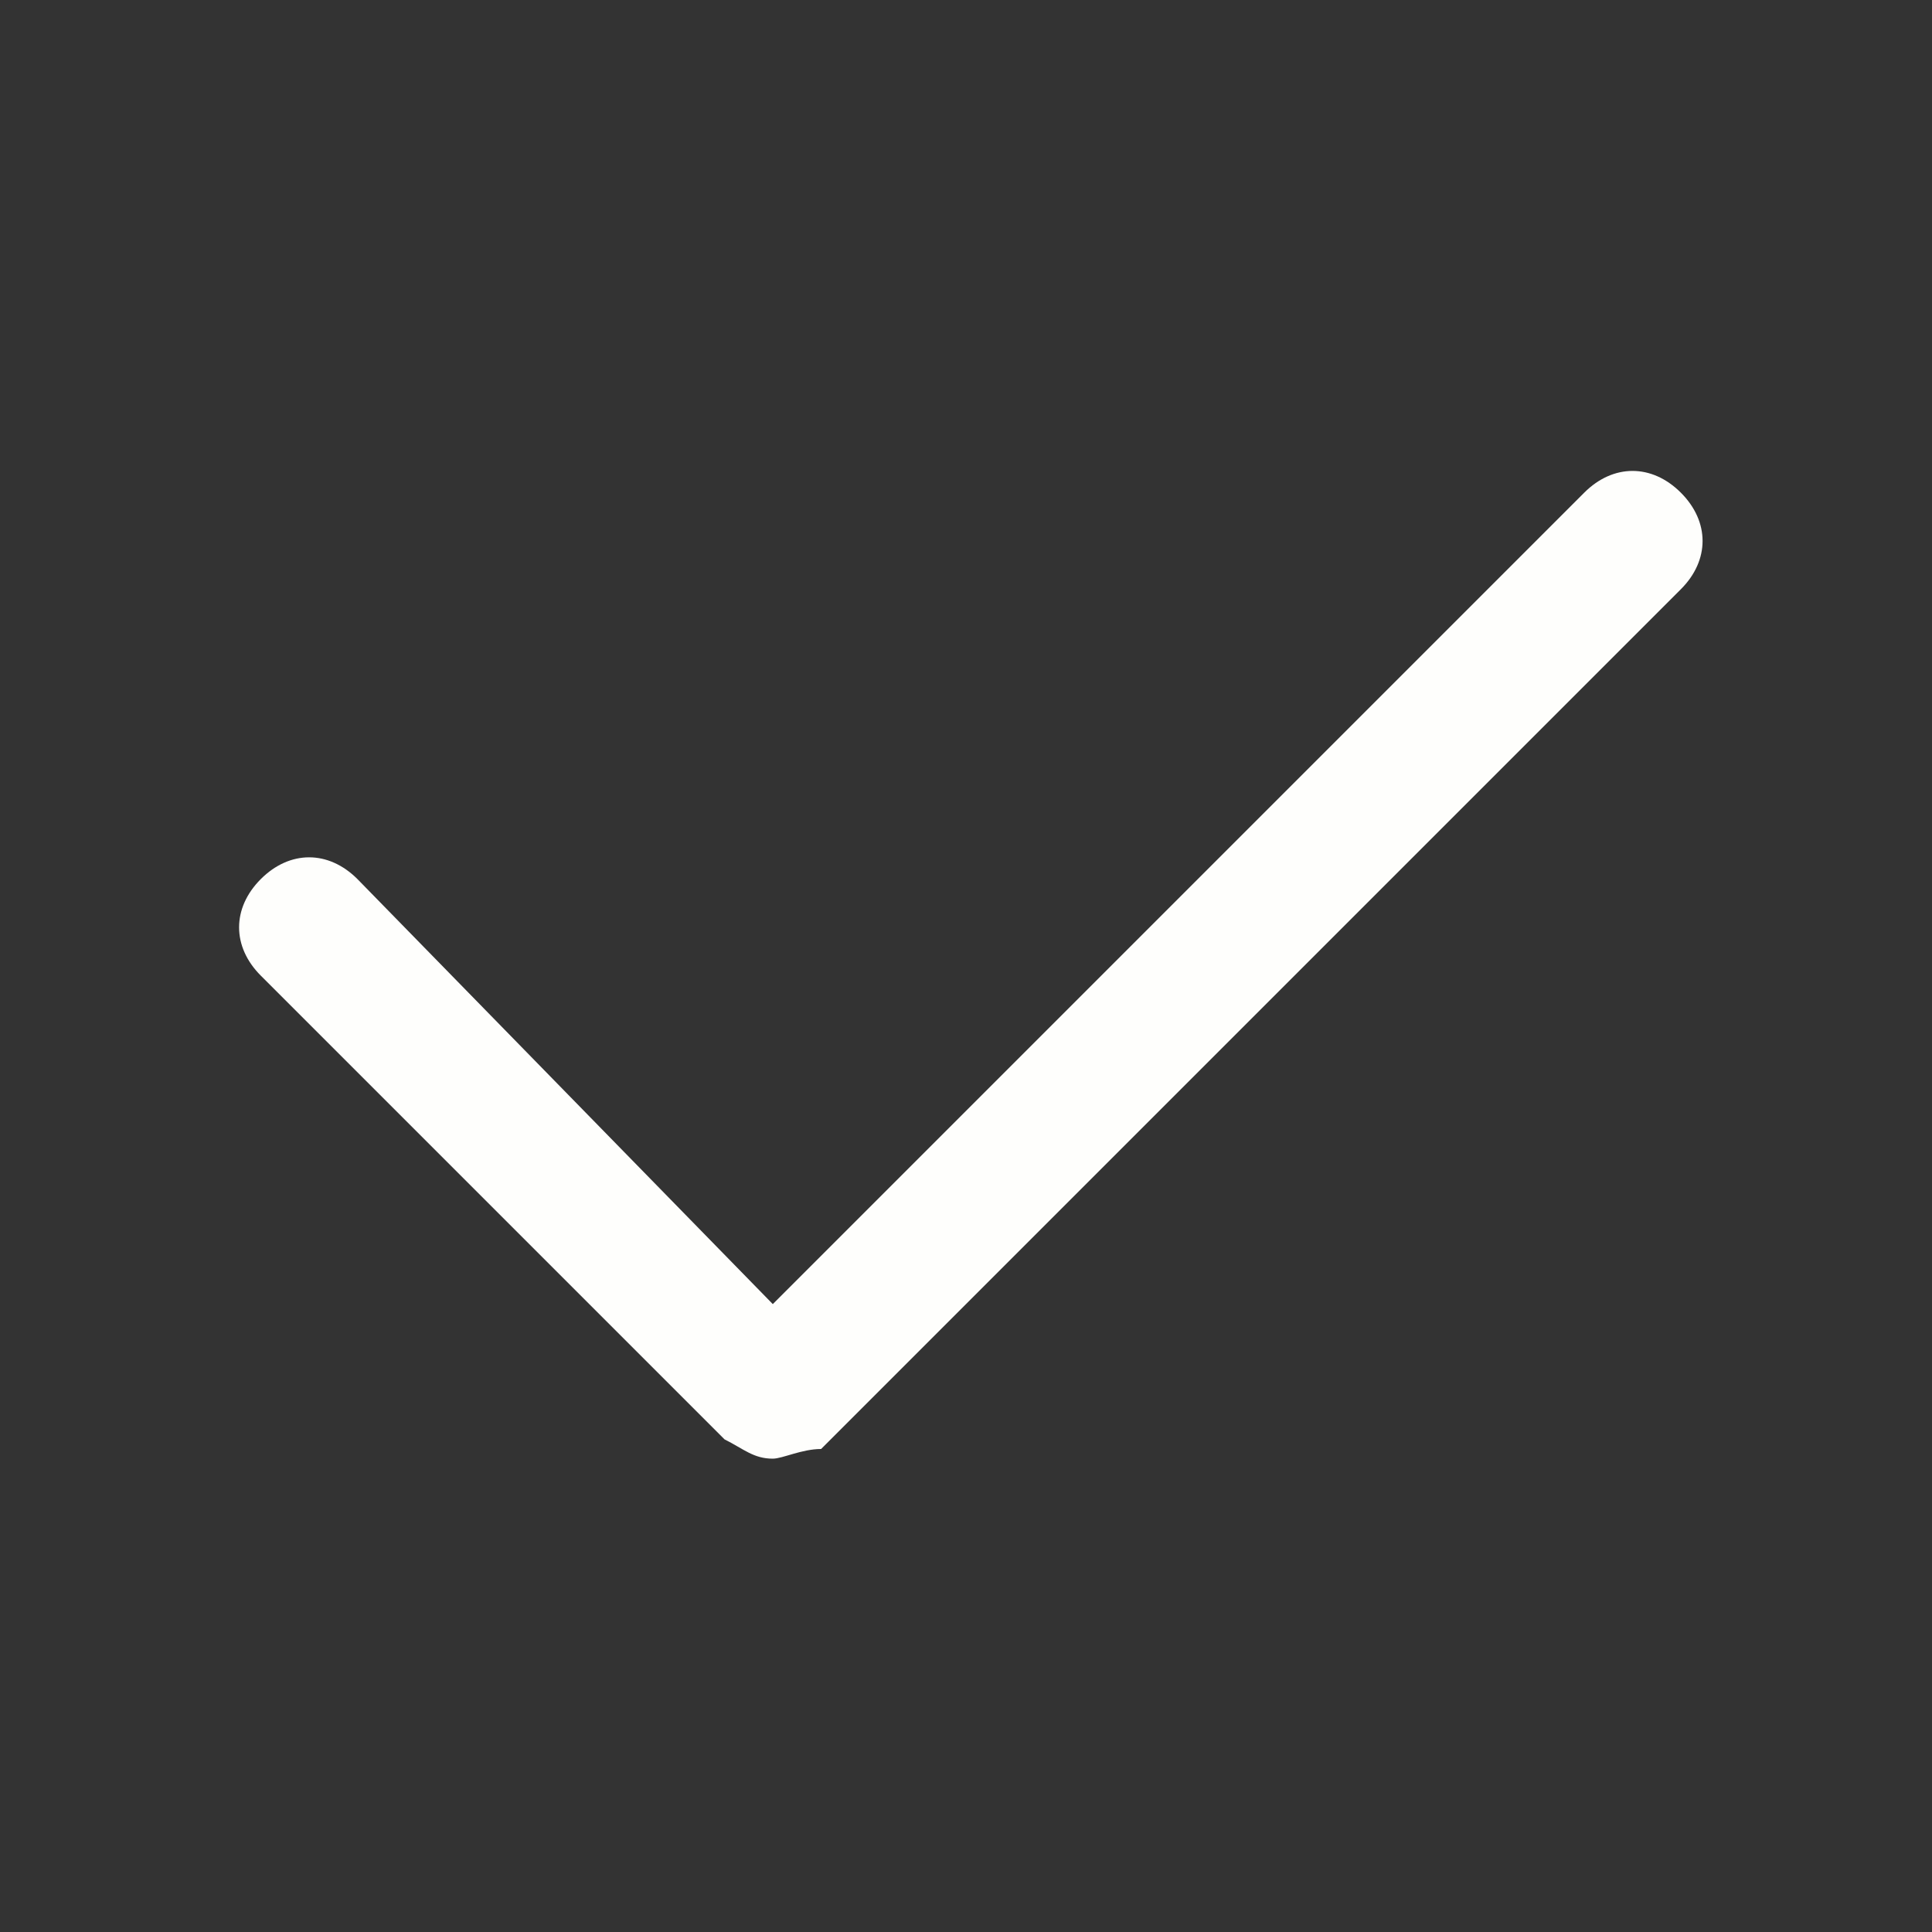 <?xml version="1.0" encoding="utf-8"?>
<!-- Generator: Adobe Illustrator 28.2.0, SVG Export Plug-In . SVG Version: 6.00 Build 0)  -->
<svg version="1.1" id="Layer_1" xmlns="http://www.w3.org/2000/svg" xmlns:xlink="http://www.w3.org/1999/xlink" x="0px" y="0px"
	 viewBox="0 0 20 20" style="enable-background:new 0 0 20 20;" xml:space="preserve">
<rect x="0" y="0" width="20" height="20" fill="#333333" stroke="none"/>
<style type="text/css">
	.st0{fill:#FEFEFC;}
</style>
<path class="st0" d="M8,15.1c-0.2,0-0.3-0.1-0.5-0.2l-4.8-4.8c-0.3-0.3-0.3-0.7,0-1c0.3-0.3,0.7-0.3,1,0L8,13.5l8.4-8.4
	c0.3-0.3,0.7-0.3,1,0c0.3,0.3,0.3,0.7,0,1l-8.9,8.9C8.3,15,8.1,15.1,8,15.1L8,15.1z"/>
</svg>
